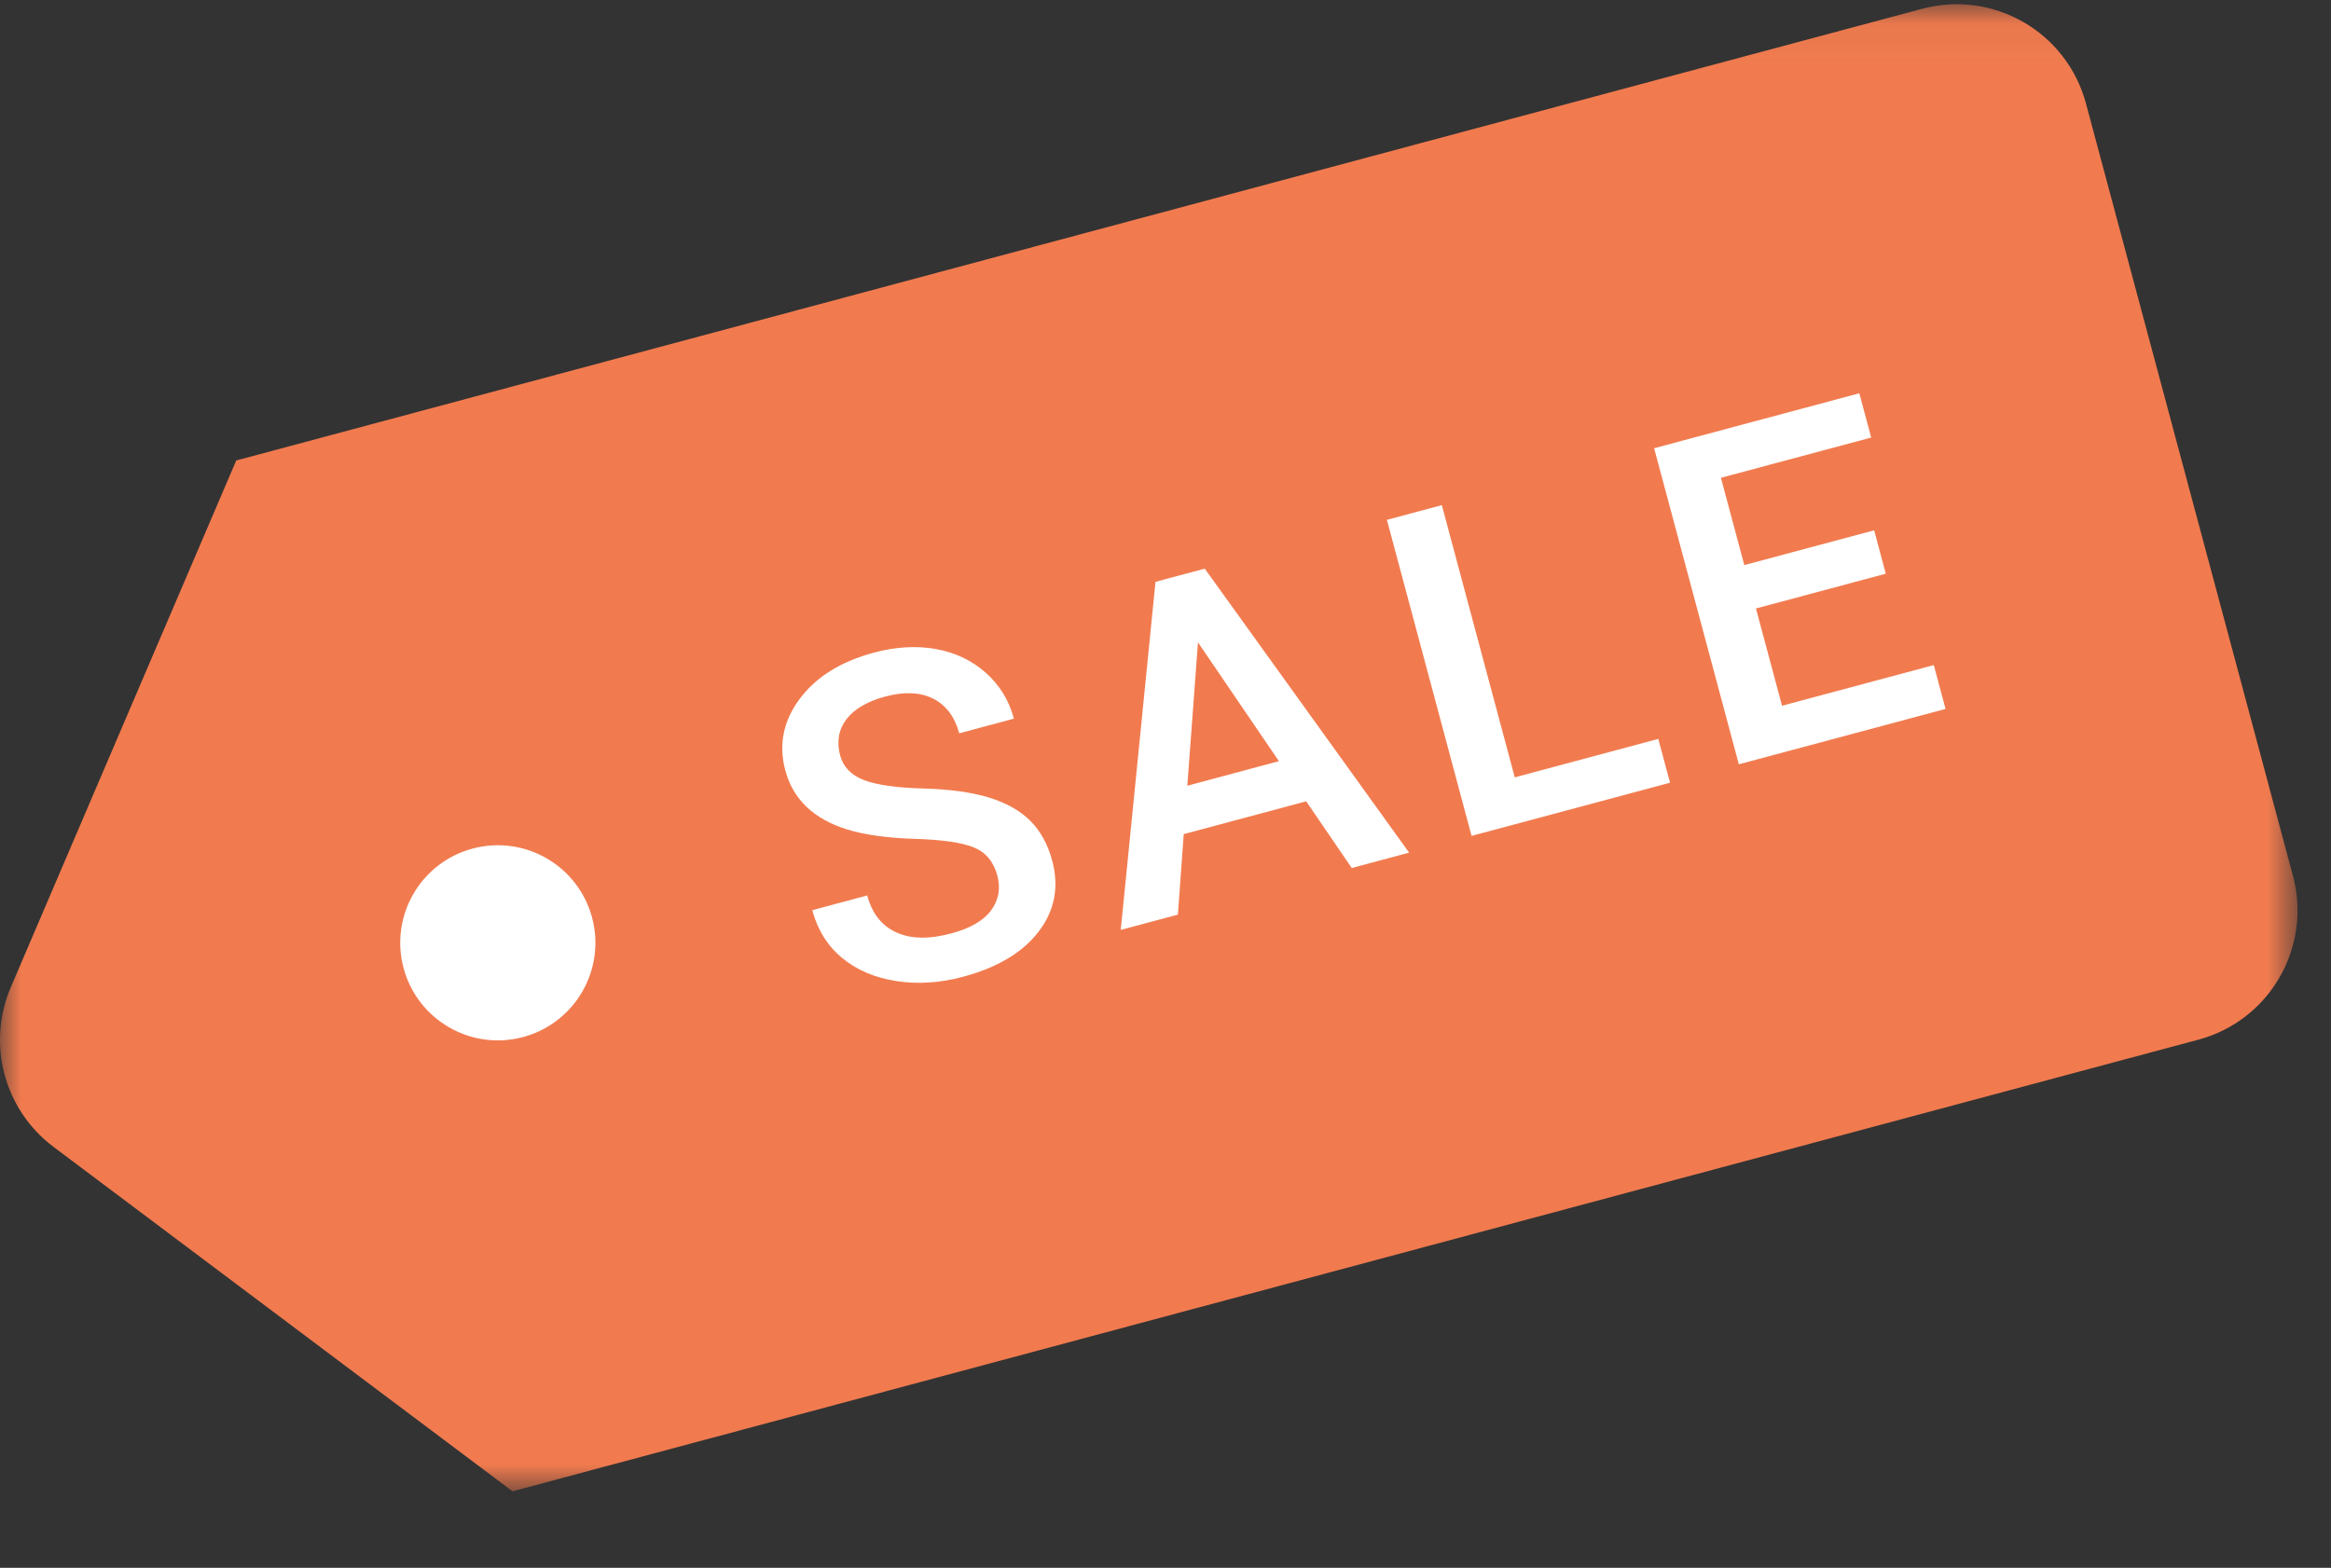 <svg xmlns="http://www.w3.org/2000/svg" xmlns:xlink="http://www.w3.org/1999/xlink" width="55" height="37" viewBox="0 0 55 37">
    <rect x="0" y="0" width="55" height="37" fill="#333333" stroke="none"/>
    <defs>
        <path id="i9hafp1aza" d="M0 0.044L54.21 0.044 54.21 35.138 0 35.138z"/>
    </defs>
    <g fill="none" fill-rule="evenodd">
        <g>
            <g>
                <g transform="translate(-563 -3629) translate(563 3629) translate(0 .056)">
                    <mask id="8uvr4c9jzb" fill="#fff">
                        <use xlink:href="#i9hafp1aza"/>
                    </mask>
                    <path fill="#F17B4F" d="M.108 25.302c.179.667.576 1.276 1.162 1.713l10.823 8.123L51.87 24.48c1.684-.451 2.683-2.183 2.232-3.867L49.218 2.385C48.766.7 47.035-.3 45.35.152L5.574 10.811.257 23.237c-.288.67-.328 1.397-.15 2.065" mask="url(#8uvr4c9jzb)"/>
                </g>
                <path fill="#FFF" d="M9.522 22.846c.33 1.228 1.592 1.957 2.82 1.628 1.228-.33 1.957-1.592 1.628-2.82-.329-1.228-1.592-1.957-2.82-1.628-1.228.33-1.957 1.592-1.628 2.82M23.533 20.666c-.088-.328-.271-.55-.55-.665-.277-.116-.741-.184-1.39-.204-.65-.02-1.183-.093-1.597-.22-.794-.245-1.283-.71-1.467-1.397-.161-.601-.049-1.162.337-1.683.386-.52.97-.885 1.752-1.095.519-.139 1.007-.167 1.465-.085.457.082.85.27 1.177.56.327.292.548.652.663 1.083l-1.29.346c-.105-.39-.309-.662-.612-.817-.303-.155-.682-.171-1.136-.05-.424.114-.728.293-.914.536-.185.244-.234.528-.148.853.074.273.261.467.563.582.302.115.766.181 1.393.198.626.017 1.145.088 1.556.214.41.126.736.31.977.551.24.241.412.553.514.936.167.622.06 1.18-.317 1.674-.378.495-.975.852-1.792 1.07-.54.145-1.062.178-1.568.1-.506-.079-.932-.26-1.277-.545-.346-.284-.58-.66-.706-1.128l1.296-.348c.113.424.341.714.684.871.342.158.774.166 1.297.026.45-.12.765-.303.943-.546.178-.244.227-.516.147-.817M28.015 18.543l2.161-.58-1.91-2.804-.251 3.384zm2.805.368l-2.89.774-.138 1.9-1.348.36.82-8.214 1.162-.311 4.822 6.702-1.353.363-1.075-1.574zM35.741 18.345L39.127 17.438 39.405 18.472 34.722 19.727 32.724 12.268 34.02 11.921zM44.495 13.539L41.432 14.36 42.047 16.655 45.628 15.696 45.905 16.731 41.028 18.037 39.029 10.578 43.871 9.281 44.151 10.326 40.605 11.276 41.157 13.336 44.221 12.515z" transform="translate(-563 -3629) translate(563 3629)"/>
            </g>
        </g>
    </g>
</svg>
